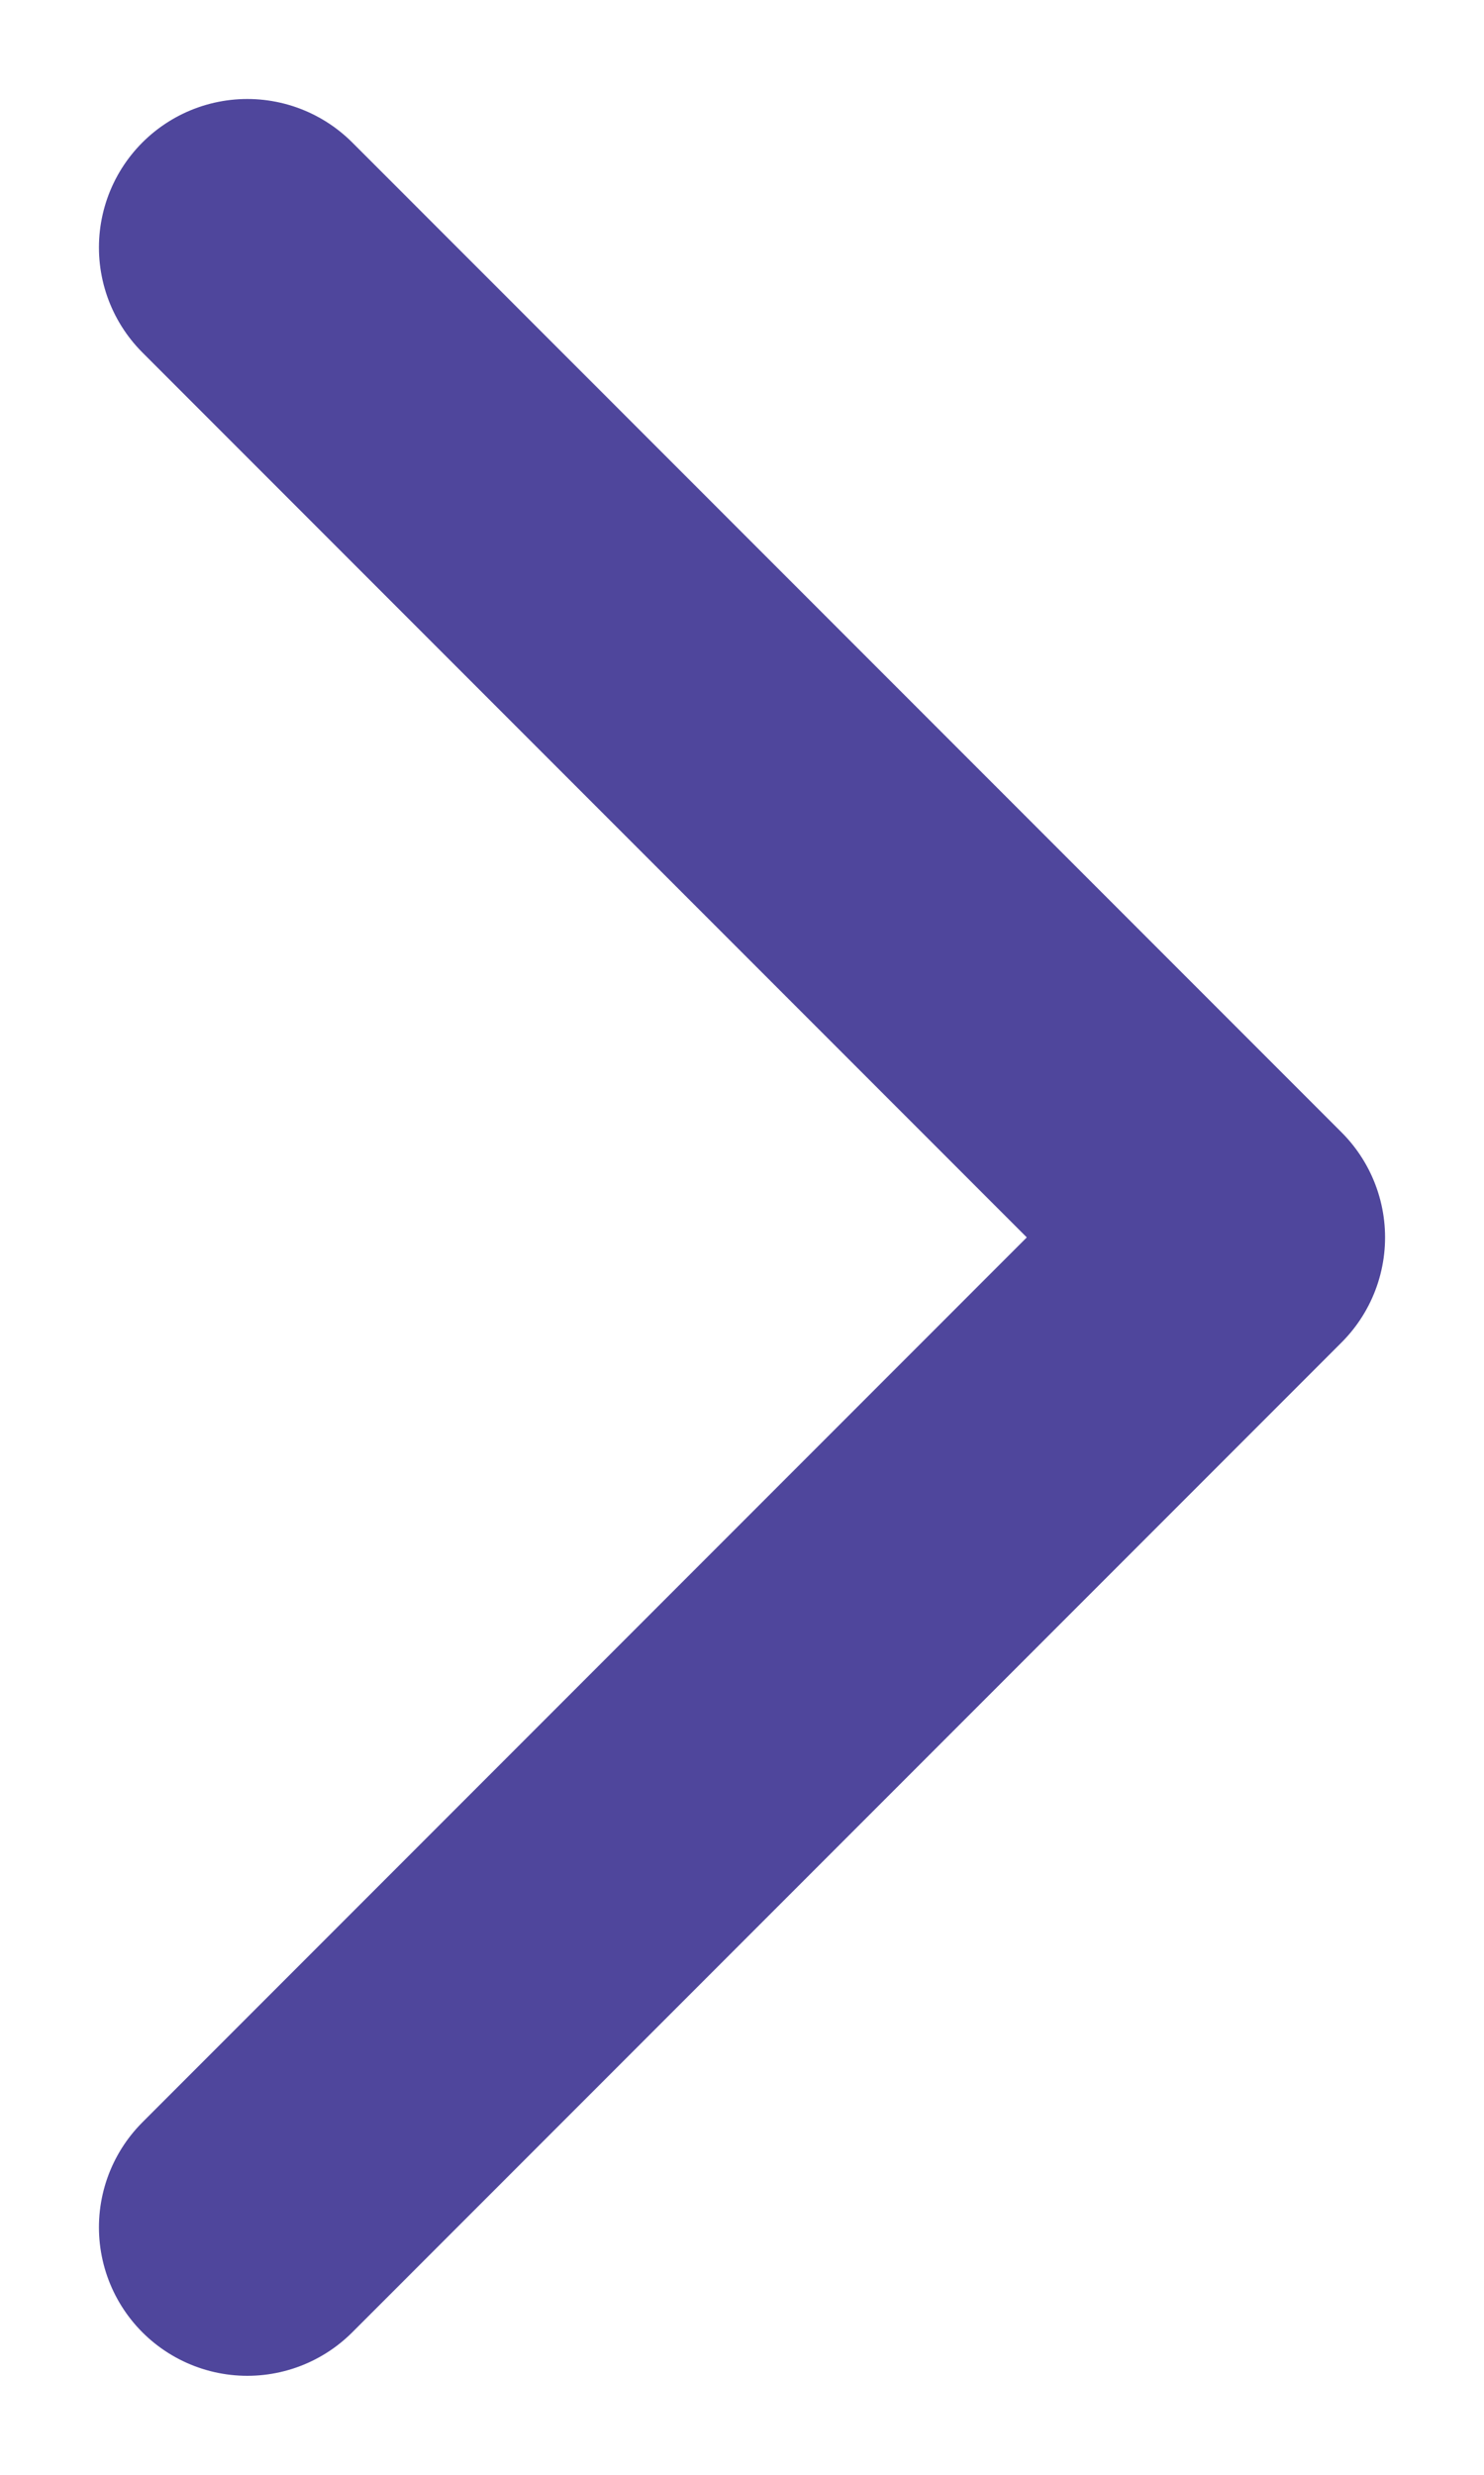 <svg width="6" height="10" viewBox="0 0 6 10" fill="none" xmlns="http://www.w3.org/2000/svg">
<path d="M1 1L5 5L1 9" stroke="#4F469C" stroke-width="1.2" stroke-linecap="round" stroke-linejoin="round"/>
</svg>
